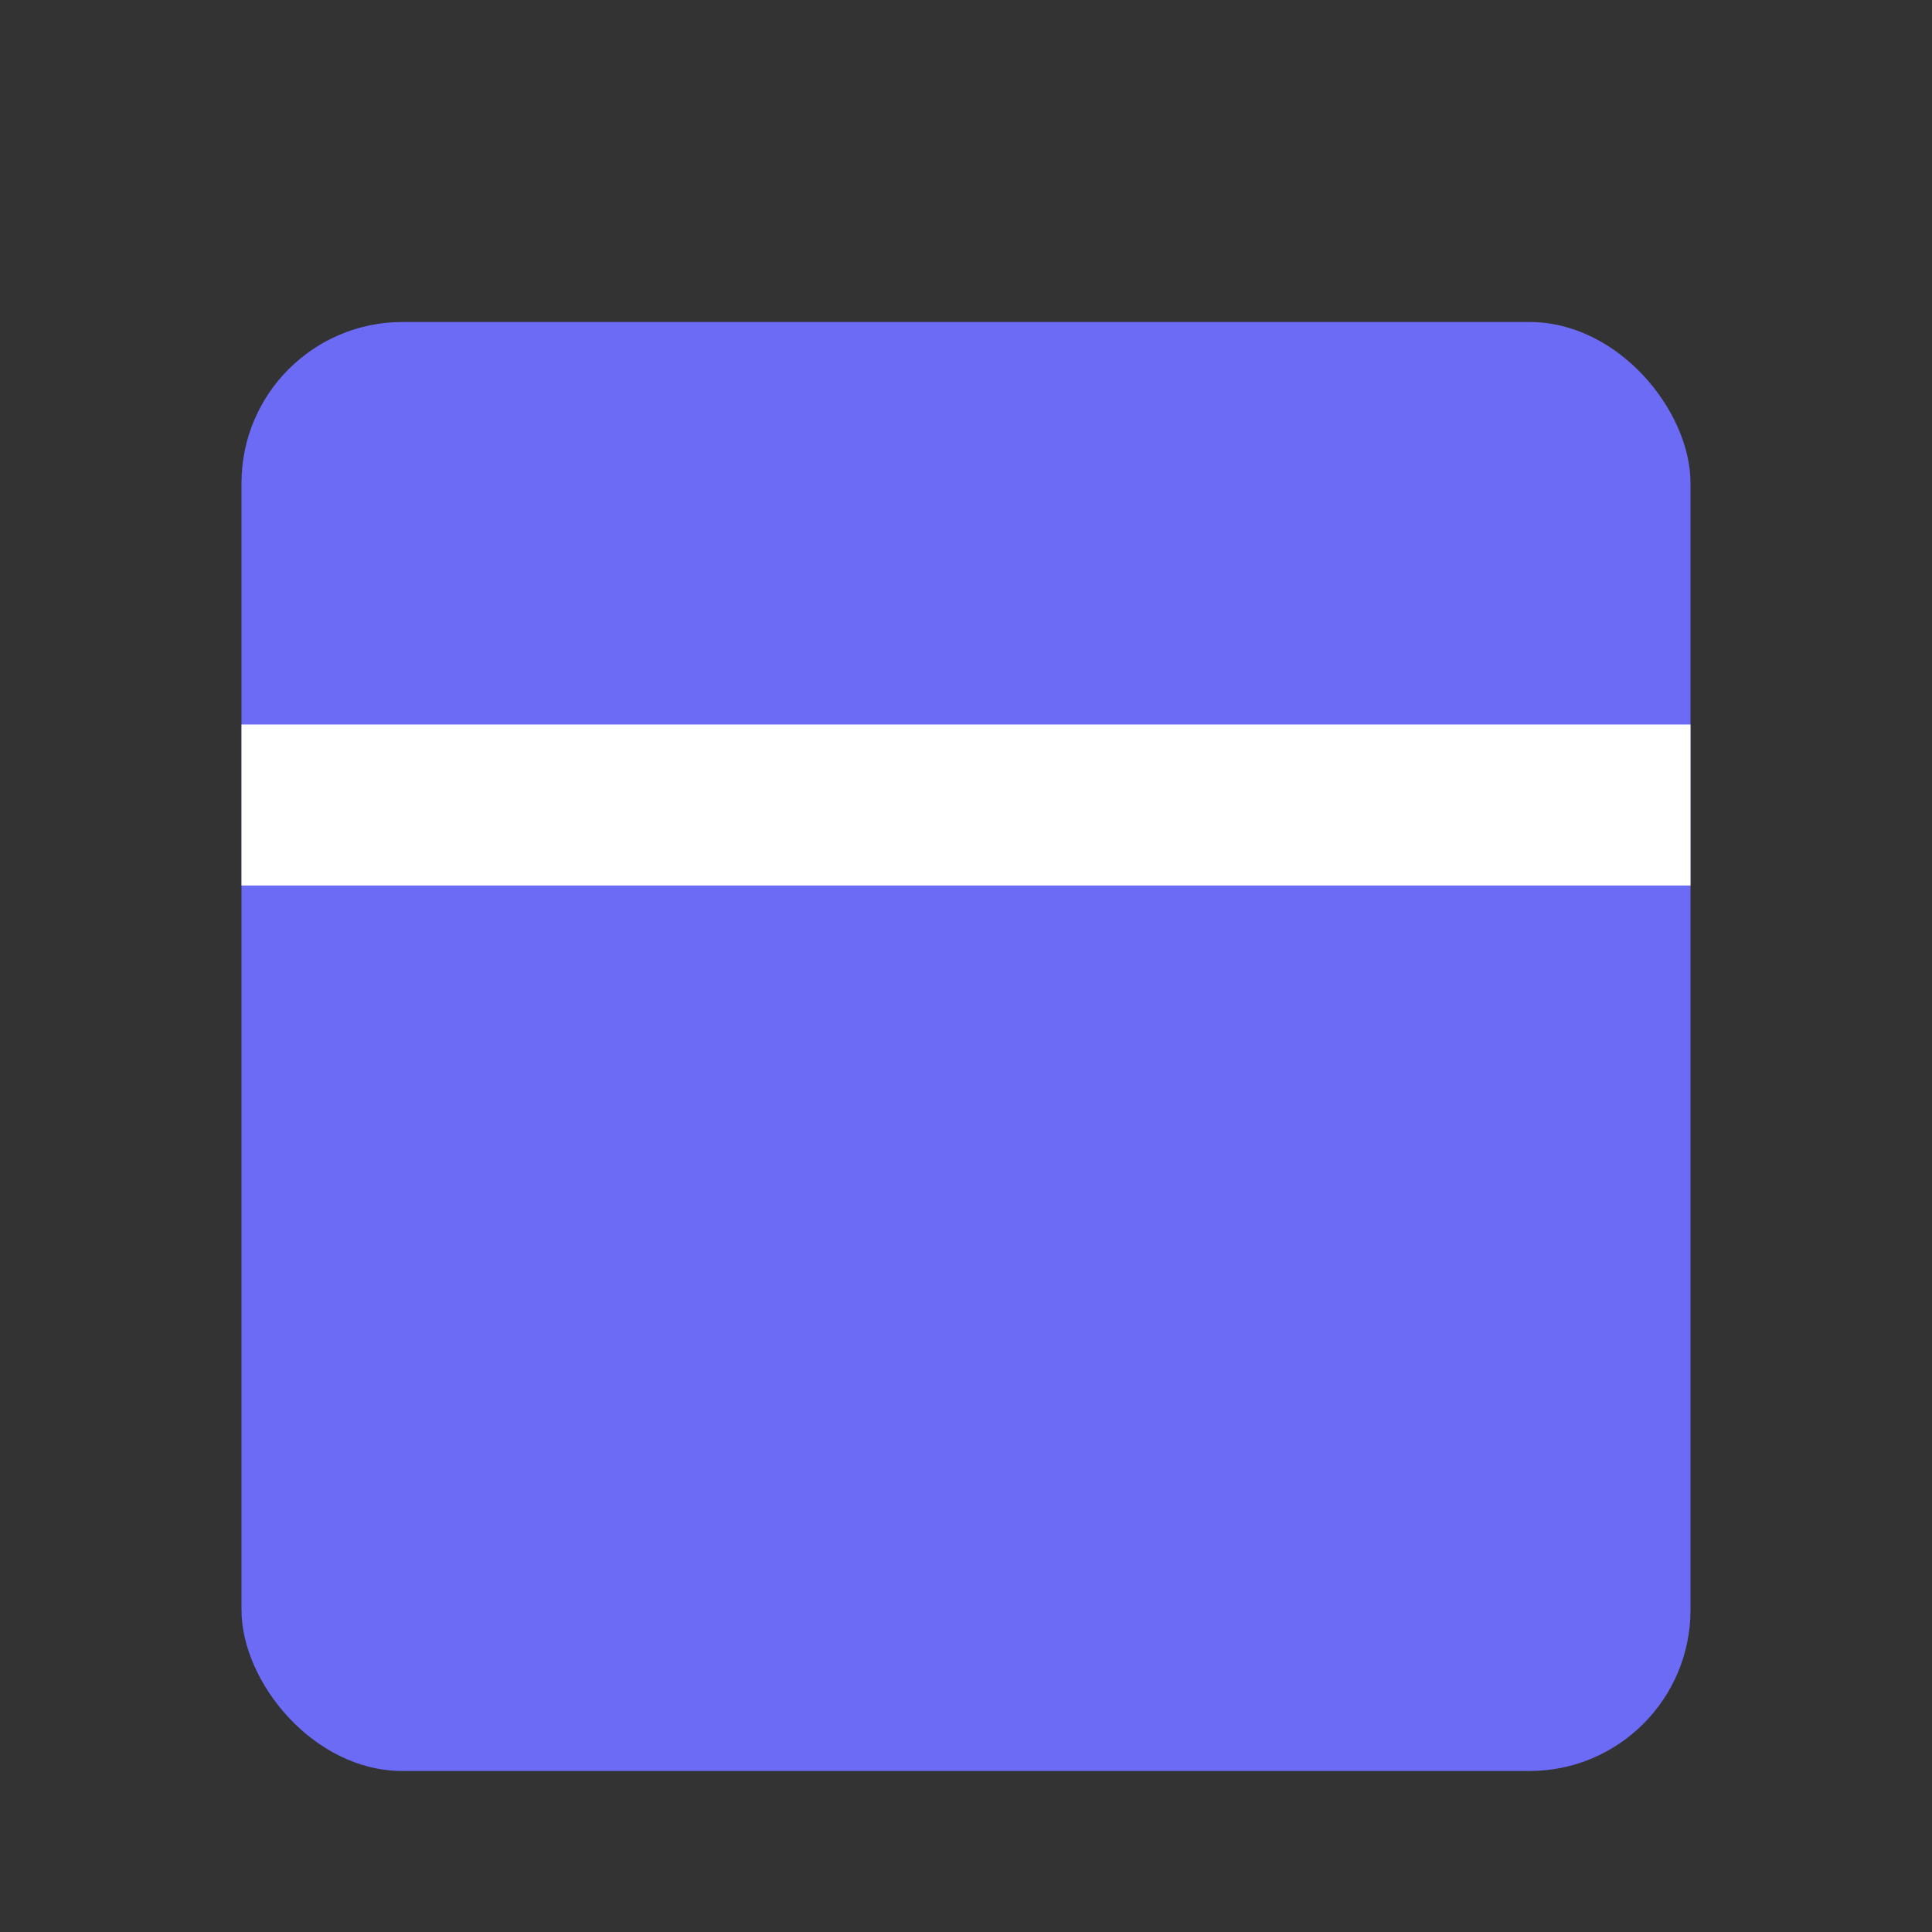 <svg xmlns='http://www.w3.org/2000/svg' viewBox='0 0 24 24'><rect x="0" y="0" width="24" height="24" fill="#333333" stroke="none"/><rect x='3' y='4' width='18' height='18' rx='2' ry='2' fill='#6B6BF5'/><line x1='3' y1='10' x2='21' y2='10' stroke='#fff' stroke-width='2'/></svg>